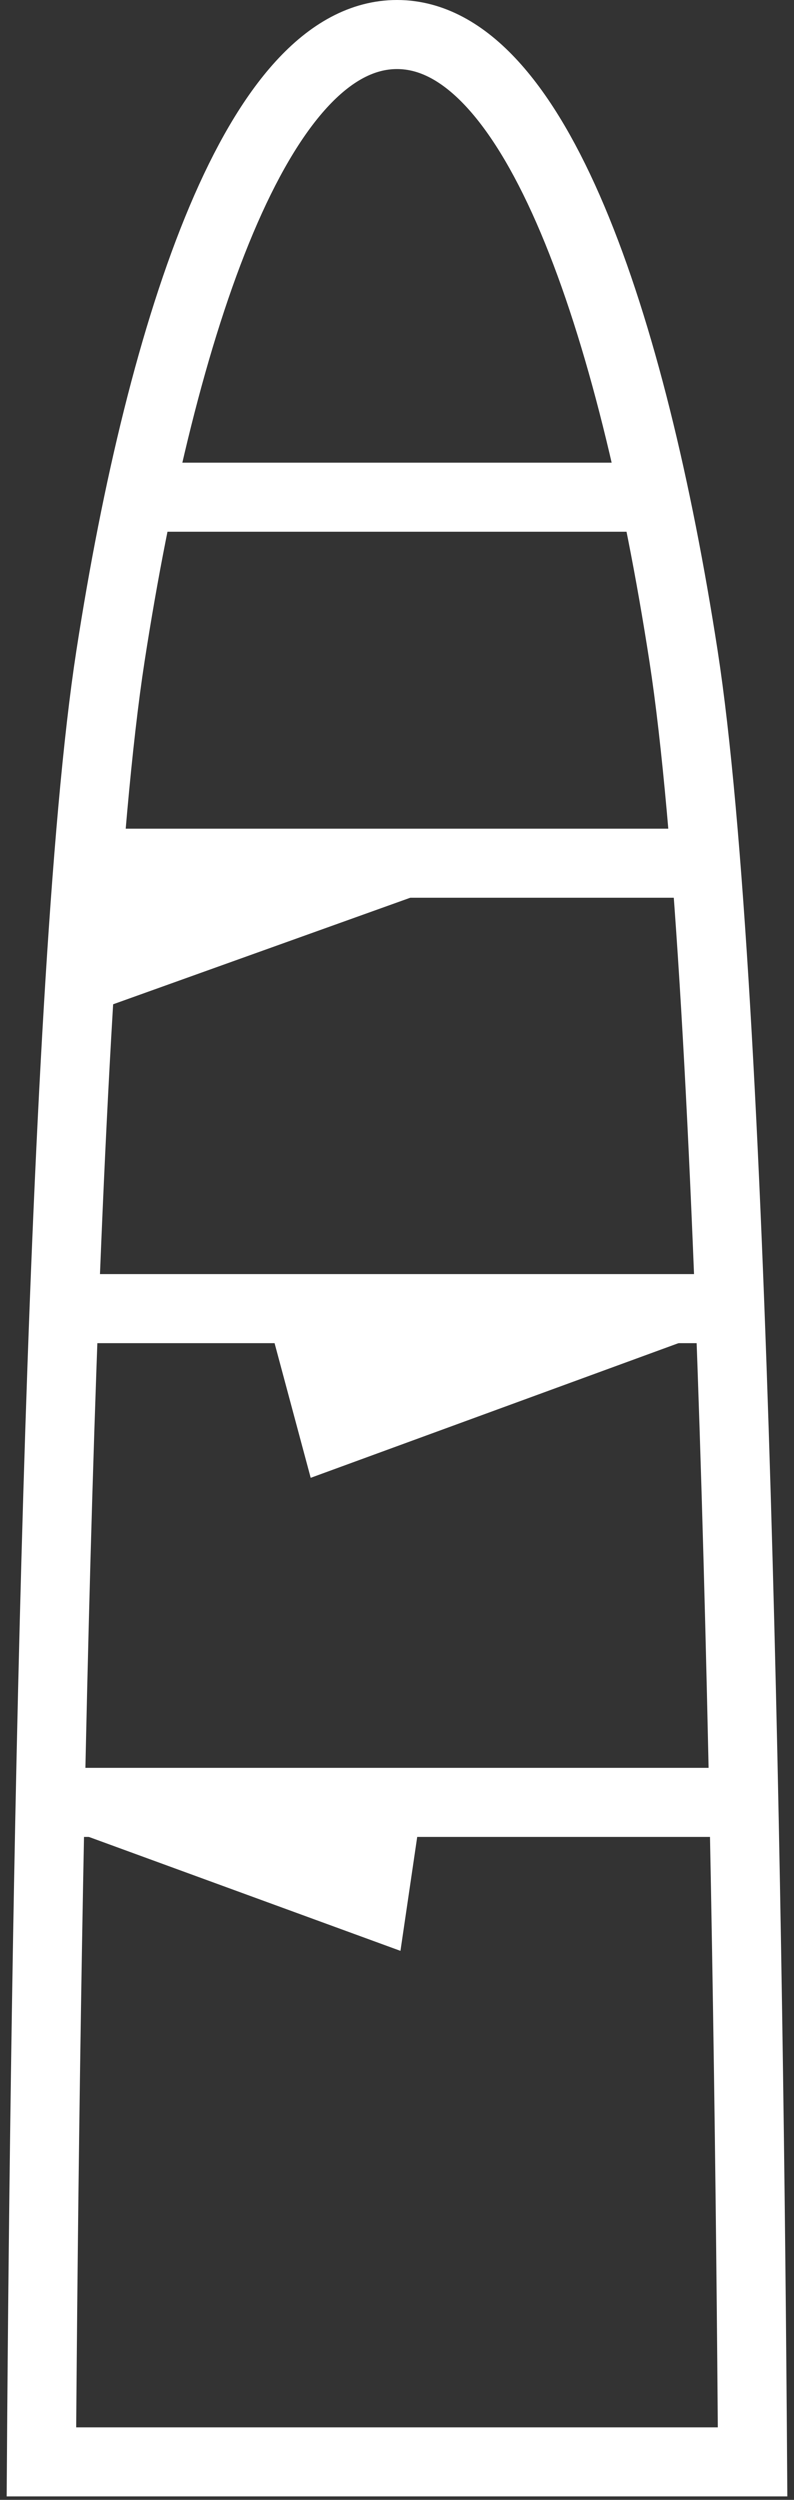 <svg width="115" height="362" viewBox="0 0 115 362" fill="none" xmlns="http://www.w3.org/2000/svg">
<rect x="0" y="0" width="115" height="362" fill="#333333" stroke="none"/>
<path d="M99 95C106.5 143.5 108.5 283 109 356.5H6C6.5 283 8.5 143.5 16 95C23.5 46.5 37.5 5 57.5 5C77.5 5 91.5 46.5 99 95Z" stroke="white" stroke-width="10"/>
<path d="M9.5 189.5H105.5M7.5 261H107.5M13 125H102M20.5 72H94.5" stroke="white" stroke-width="10"/>
<path d="M65 128L12 147L13 128.5L65 128Z" fill="white"/>
<path d="M45 214L39.5 193.5H101L45 214Z" fill="white"/>
<path d="M58 282.5L60.5 265.5H11.5L58 282.5Z" fill="white"/>
</svg>
